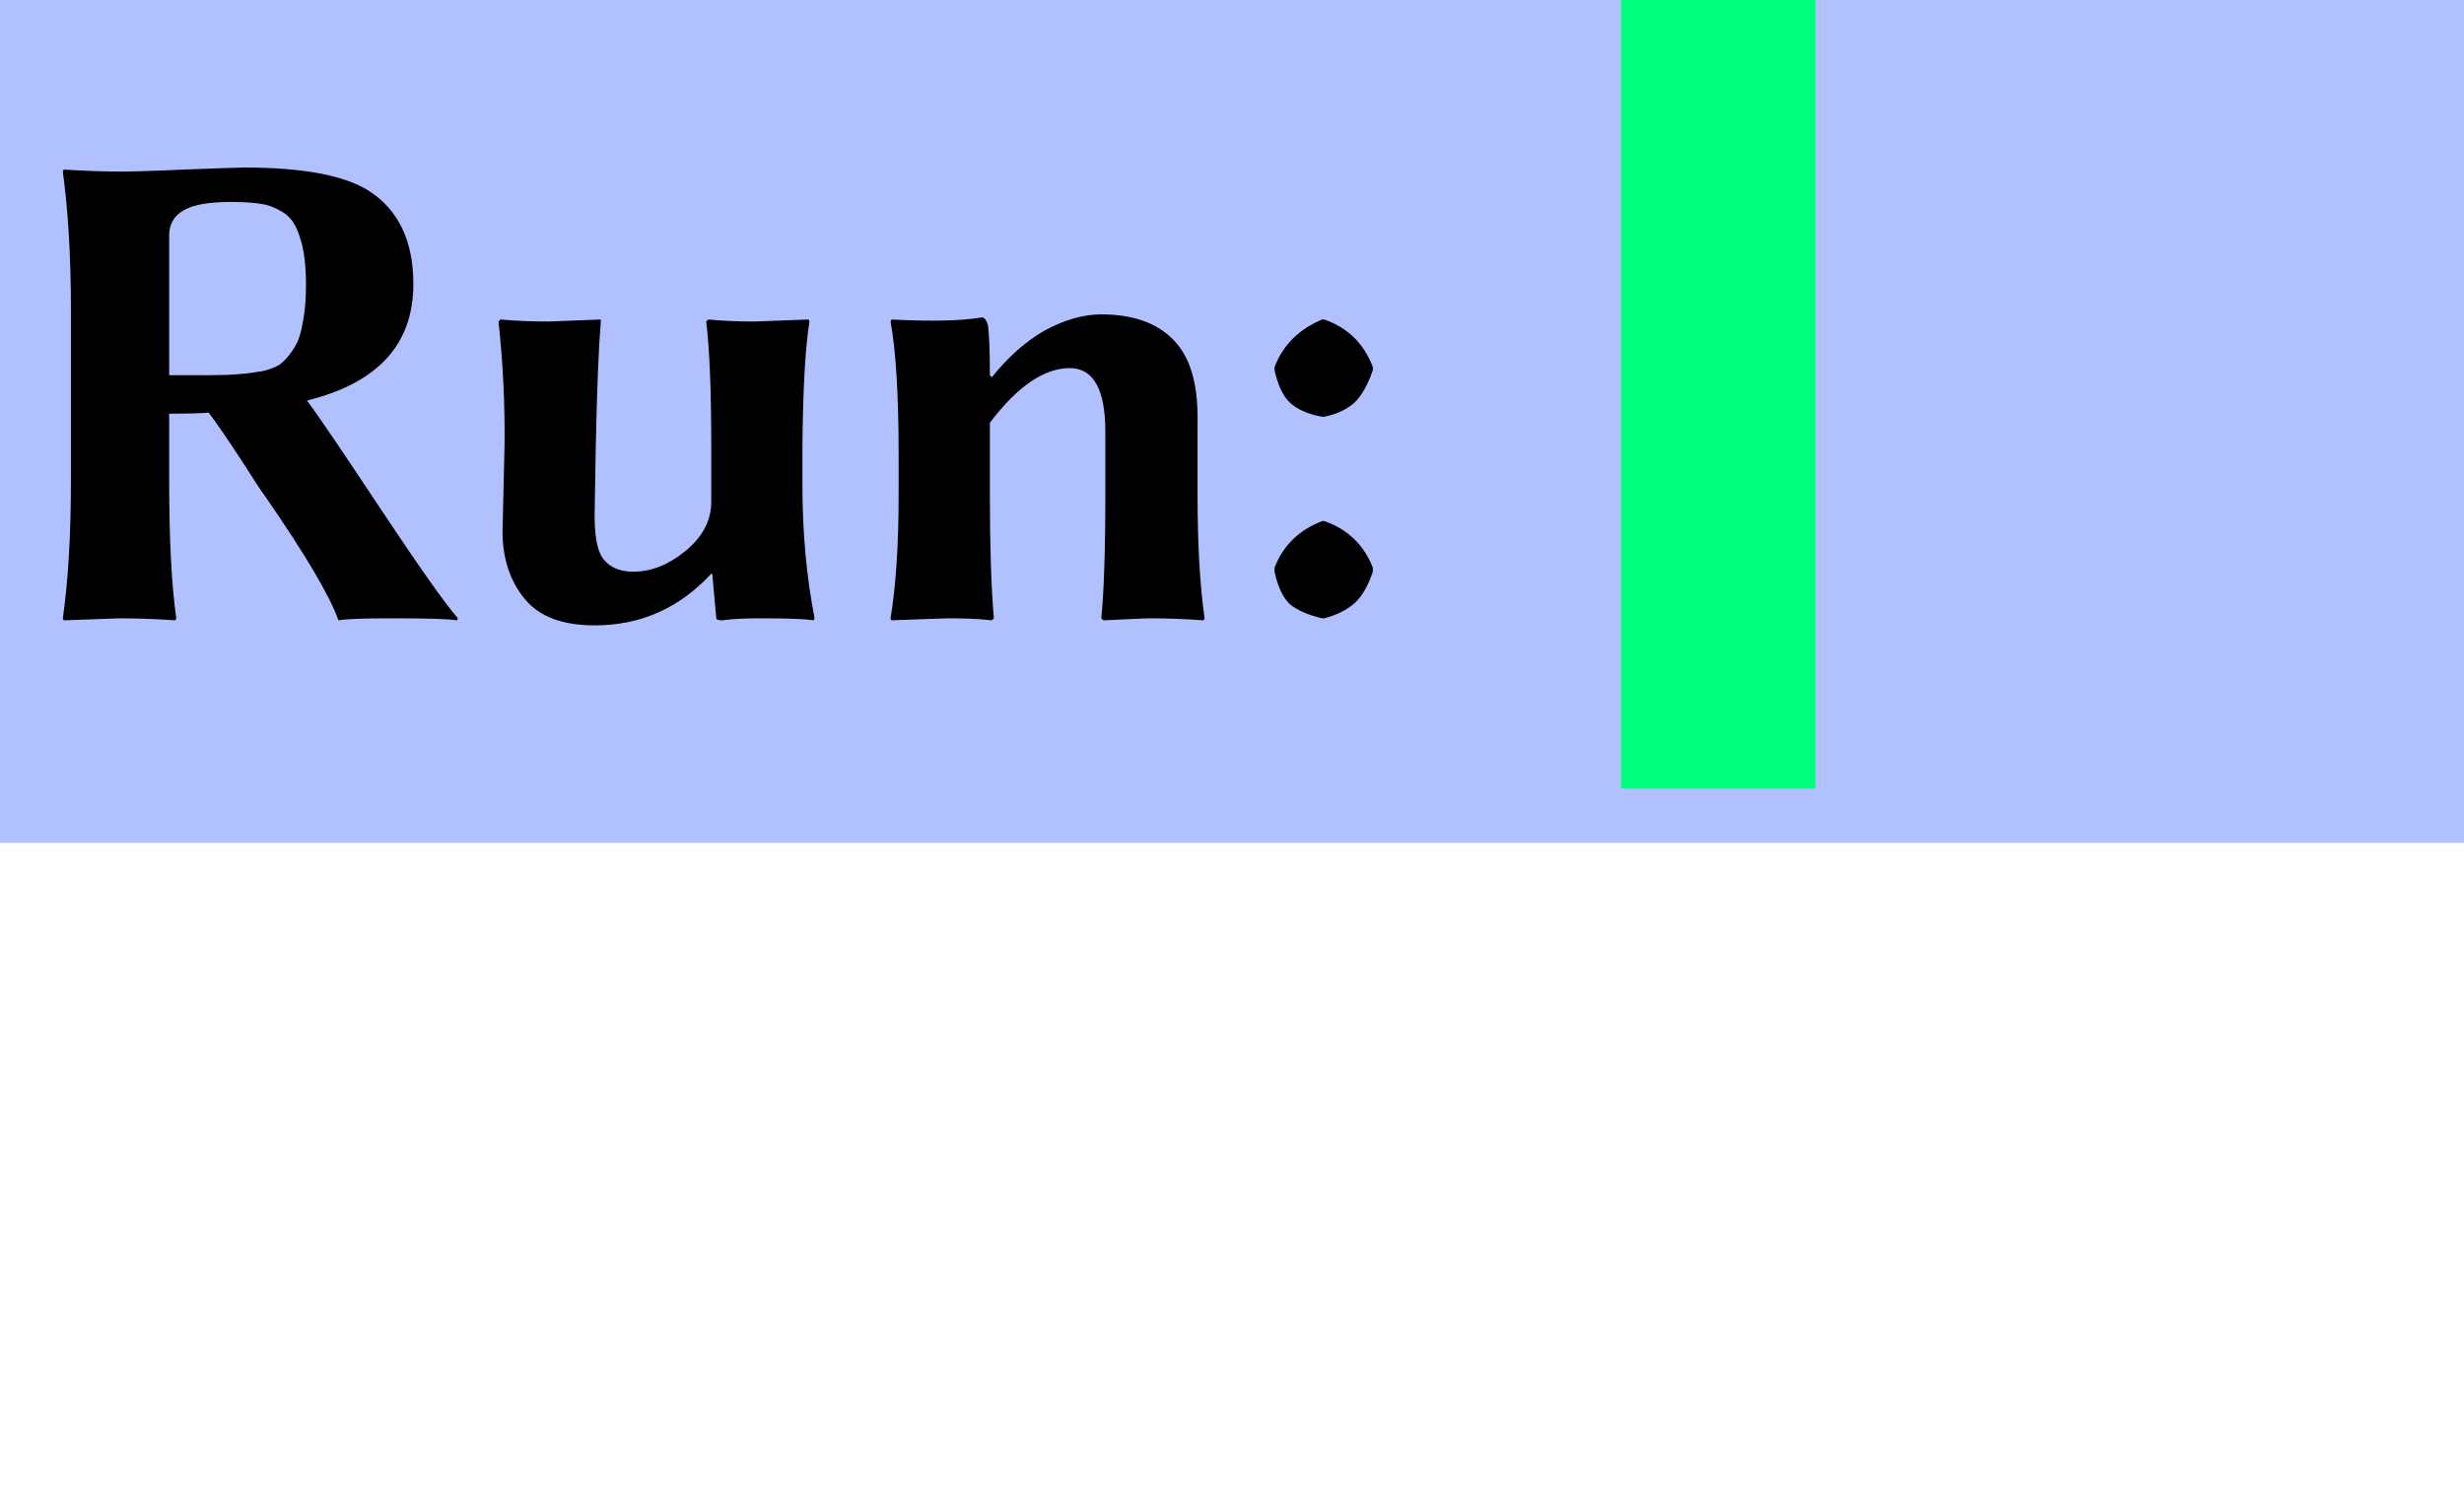 <?xml version="1.0" encoding="UTF-8"?>
<svg xmlns="http://www.w3.org/2000/svg" xmlns:xlink="http://www.w3.org/1999/xlink" width="38pt" height="23pt" viewBox="0 0 38 23" version="1.1">
<defs>
<g>
<symbol overflow="visible" id="glyph0-0">
<path style="stroke:none;" d="M 0.531 -6.438 L 0.531 -1.016 L 2.344 -3.719 Z M 0.859 -0.531 L 4.484 -0.531 L 2.672 -3.25 Z M 2.984 -3.719 L 4.797 -1.016 L 4.797 -6.438 Z M 2.672 -4.203 L 4.484 -6.906 L 0.859 -6.906 Z M 0 0 L 0 -7.453 L 5.344 -7.453 L 5.344 0 Z M 0 0 "/>
</symbol>
<symbol overflow="visible" id="glyph0-1">
<path style="stroke:none;" d="M 3.562 -6.422 C 3.207 -6.422 2.957 -6.375 2.812 -6.281 C 2.676 -6.195 2.609 -6.07 2.609 -5.906 L 2.609 -3.75 L 3.188 -3.75 C 3.395 -3.75 3.555 -3.754 3.672 -3.766 C 3.785 -3.773 3.91 -3.789 4.047 -3.812 C 4.18 -3.844 4.281 -3.883 4.344 -3.938 C 4.414 -4 4.484 -4.082 4.547 -4.188 C 4.609 -4.289 4.648 -4.422 4.672 -4.578 C 4.703 -4.734 4.719 -4.922 4.719 -5.141 C 4.719 -5.453 4.688 -5.695 4.625 -5.875 C 4.57 -6.062 4.484 -6.191 4.359 -6.266 C 4.242 -6.336 4.133 -6.379 4.031 -6.391 C 3.926 -6.41 3.77 -6.422 3.562 -6.422 Z M 2.609 -3.156 L 2.609 -2.141 C 2.609 -1.223 2.645 -0.508 2.719 0 L 2.703 0.031 C 2.367 0.008 2.082 0 1.844 0 L 0.984 0.031 L 0.969 0 C 1.051 -0.57 1.094 -1.285 1.094 -2.141 L 1.094 -4.75 C 1.094 -5.57 1.051 -6.285 0.969 -6.891 L 0.984 -6.922 C 1.336 -6.898 1.641 -6.891 1.891 -6.891 C 2.004 -6.891 2.32 -6.898 2.844 -6.922 C 3.375 -6.941 3.68 -6.953 3.766 -6.953 C 4.672 -6.953 5.312 -6.832 5.688 -6.594 C 6.145 -6.301 6.375 -5.82 6.375 -5.156 C 6.375 -4.227 5.828 -3.629 4.734 -3.359 C 4.922 -3.109 5.305 -2.539 5.891 -1.656 C 6.473 -0.781 6.863 -0.227 7.062 0 L 7.047 0.031 C 6.898 0.008 6.566 0 6.047 0 C 5.629 0 5.352 0.008 5.219 0.031 C 5.094 -0.332 4.719 -0.969 4.094 -1.875 C 4.039 -1.945 3.91 -2.145 3.703 -2.469 C 3.492 -2.789 3.332 -3.023 3.219 -3.172 C 3.062 -3.16 2.859 -3.156 2.609 -3.156 Z M 2.609 -3.156 "/>
</symbol>
<symbol overflow="visible" id="glyph0-2">
<path style="stroke:none;" d="M 3.969 -0.688 C 3.477 -0.156 2.879 0.109 2.172 0.109 C 1.68 0.109 1.32 -0.023 1.094 -0.297 C 0.863 -0.578 0.75 -0.926 0.75 -1.344 L 0.781 -2.656 C 0.789 -3.289 0.758 -3.93 0.688 -4.578 L 0.719 -4.609 C 0.969 -4.586 1.219 -4.578 1.469 -4.578 L 2.266 -4.609 L 2.266 -4.578 C 2.234 -4.203 2.207 -3.562 2.188 -2.656 L 2.172 -1.703 C 2.16 -1.297 2.207 -1.031 2.312 -0.906 C 2.414 -0.781 2.566 -0.719 2.766 -0.719 C 3.035 -0.719 3.301 -0.82 3.562 -1.031 C 3.832 -1.25 3.969 -1.504 3.969 -1.797 L 3.969 -2.656 C 3.969 -3.539 3.941 -4.18 3.891 -4.578 L 3.922 -4.609 C 4.16 -4.586 4.398 -4.578 4.641 -4.578 L 5.469 -4.609 L 5.484 -4.578 C 5.422 -4.203 5.383 -3.562 5.375 -2.656 L 5.375 -2.047 C 5.375 -1.328 5.438 -0.645 5.562 0 L 5.547 0.031 C 5.398 0.008 5.133 0 4.75 0 C 4.5 0 4.297 0.008 4.141 0.031 C 4.078 0.031 4.047 0.02 4.047 0 L 3.984 -0.688 Z M 3.969 -0.688 "/>
</symbol>
<symbol overflow="visible" id="glyph0-3">
<path style="stroke:none;" d="M 5.469 -1.922 C 5.469 -1.141 5.504 -0.5 5.578 0 L 5.562 0.031 C 5.25 0.008 4.969 0 4.719 0 C 4.719 0 4.484 0.008 4.016 0.031 L 3.984 0 C 4.023 -0.375 4.047 -1.016 4.047 -1.922 L 4.047 -2.875 C 4.047 -3.531 3.863 -3.859 3.5 -3.859 C 3.102 -3.859 2.691 -3.578 2.266 -3.016 L 2.266 -1.922 C 2.266 -1.129 2.285 -0.488 2.328 0 L 2.297 0.031 C 2.098 0.008 1.875 0 1.625 0 C 1.625 0 1.332 0.008 0.75 0.031 L 0.734 0 C 0.816 -0.488 0.859 -1.129 0.859 -1.922 L 0.859 -2.5 C 0.859 -3.445 0.816 -4.141 0.734 -4.578 L 0.75 -4.609 C 1.352 -4.578 1.816 -4.586 2.141 -4.641 C 2.18 -4.641 2.211 -4.602 2.234 -4.531 C 2.254 -4.414 2.266 -4.156 2.266 -3.75 L 2.297 -3.719 C 2.547 -4.031 2.816 -4.27 3.109 -4.438 C 3.41 -4.602 3.703 -4.688 3.984 -4.688 C 4.473 -4.688 4.844 -4.555 5.094 -4.297 C 5.344 -4.047 5.469 -3.648 5.469 -3.109 Z M 5.469 -1.922 "/>
</symbol>
<symbol overflow="visible" id="glyph0-4">
<path style="stroke:none;" d="M 0.656 -3.828 L 0.656 -3.875 C 0.789 -4.219 1.035 -4.461 1.391 -4.609 L 1.422 -4.609 C 1.785 -4.484 2.035 -4.238 2.172 -3.875 L 2.172 -3.828 C 2.098 -3.609 2.004 -3.441 1.891 -3.328 C 1.773 -3.223 1.617 -3.148 1.422 -3.109 L 1.391 -3.109 C 1.172 -3.148 1.004 -3.223 0.891 -3.328 C 0.785 -3.43 0.707 -3.598 0.656 -3.828 Z M 0.656 -0.719 L 0.656 -0.781 C 0.789 -1.125 1.035 -1.363 1.391 -1.5 L 1.422 -1.5 C 1.785 -1.375 2.035 -1.133 2.172 -0.781 L 2.172 -0.719 C 2.098 -0.5 2.004 -0.336 1.891 -0.234 C 1.773 -0.129 1.617 -0.051 1.422 0 L 1.391 0 C 1.172 -0.051 1.004 -0.125 0.891 -0.219 C 0.785 -0.32 0.707 -0.488 0.656 -0.719 Z M 0.656 -0.719 "/>
</symbol>
<symbol overflow="visible" id="glyph0-5">
<path style="stroke:none;" d=""/>
</symbol>
</g>
</defs>
<g id="surface2">
<path style=" stroke:none;fill-rule:nonzero;fill:rgb(38.039%,50.588%,100%);fill-opacity:0.49;" d="M 0 0 L 38 0 L 38 13 L 0 13 Z M 0 0 "/>
<g style="fill:rgb(0%,0%,0%);fill-opacity:1;">
  <use xlink:href="#glyph0-1" x="0" y="9.537"/>
  <use xlink:href="#glyph0-2" x="7" y="9.537"/>
  <use xlink:href="#glyph0-3" x="13" y="9.537"/>
  <use xlink:href="#glyph0-4" x="19" y="9.537"/>
  <use xlink:href="#glyph0-5" x="22" y="9.537"/>
</g>
<path style=" stroke:none;fill-rule:nonzero;fill:rgb(0%,100%,49.02%);fill-opacity:1;" d="M 25 0 L 28 0 L 28 12.164 L 25 12.164 Z M 25 0 "/>
</g>
</svg>
